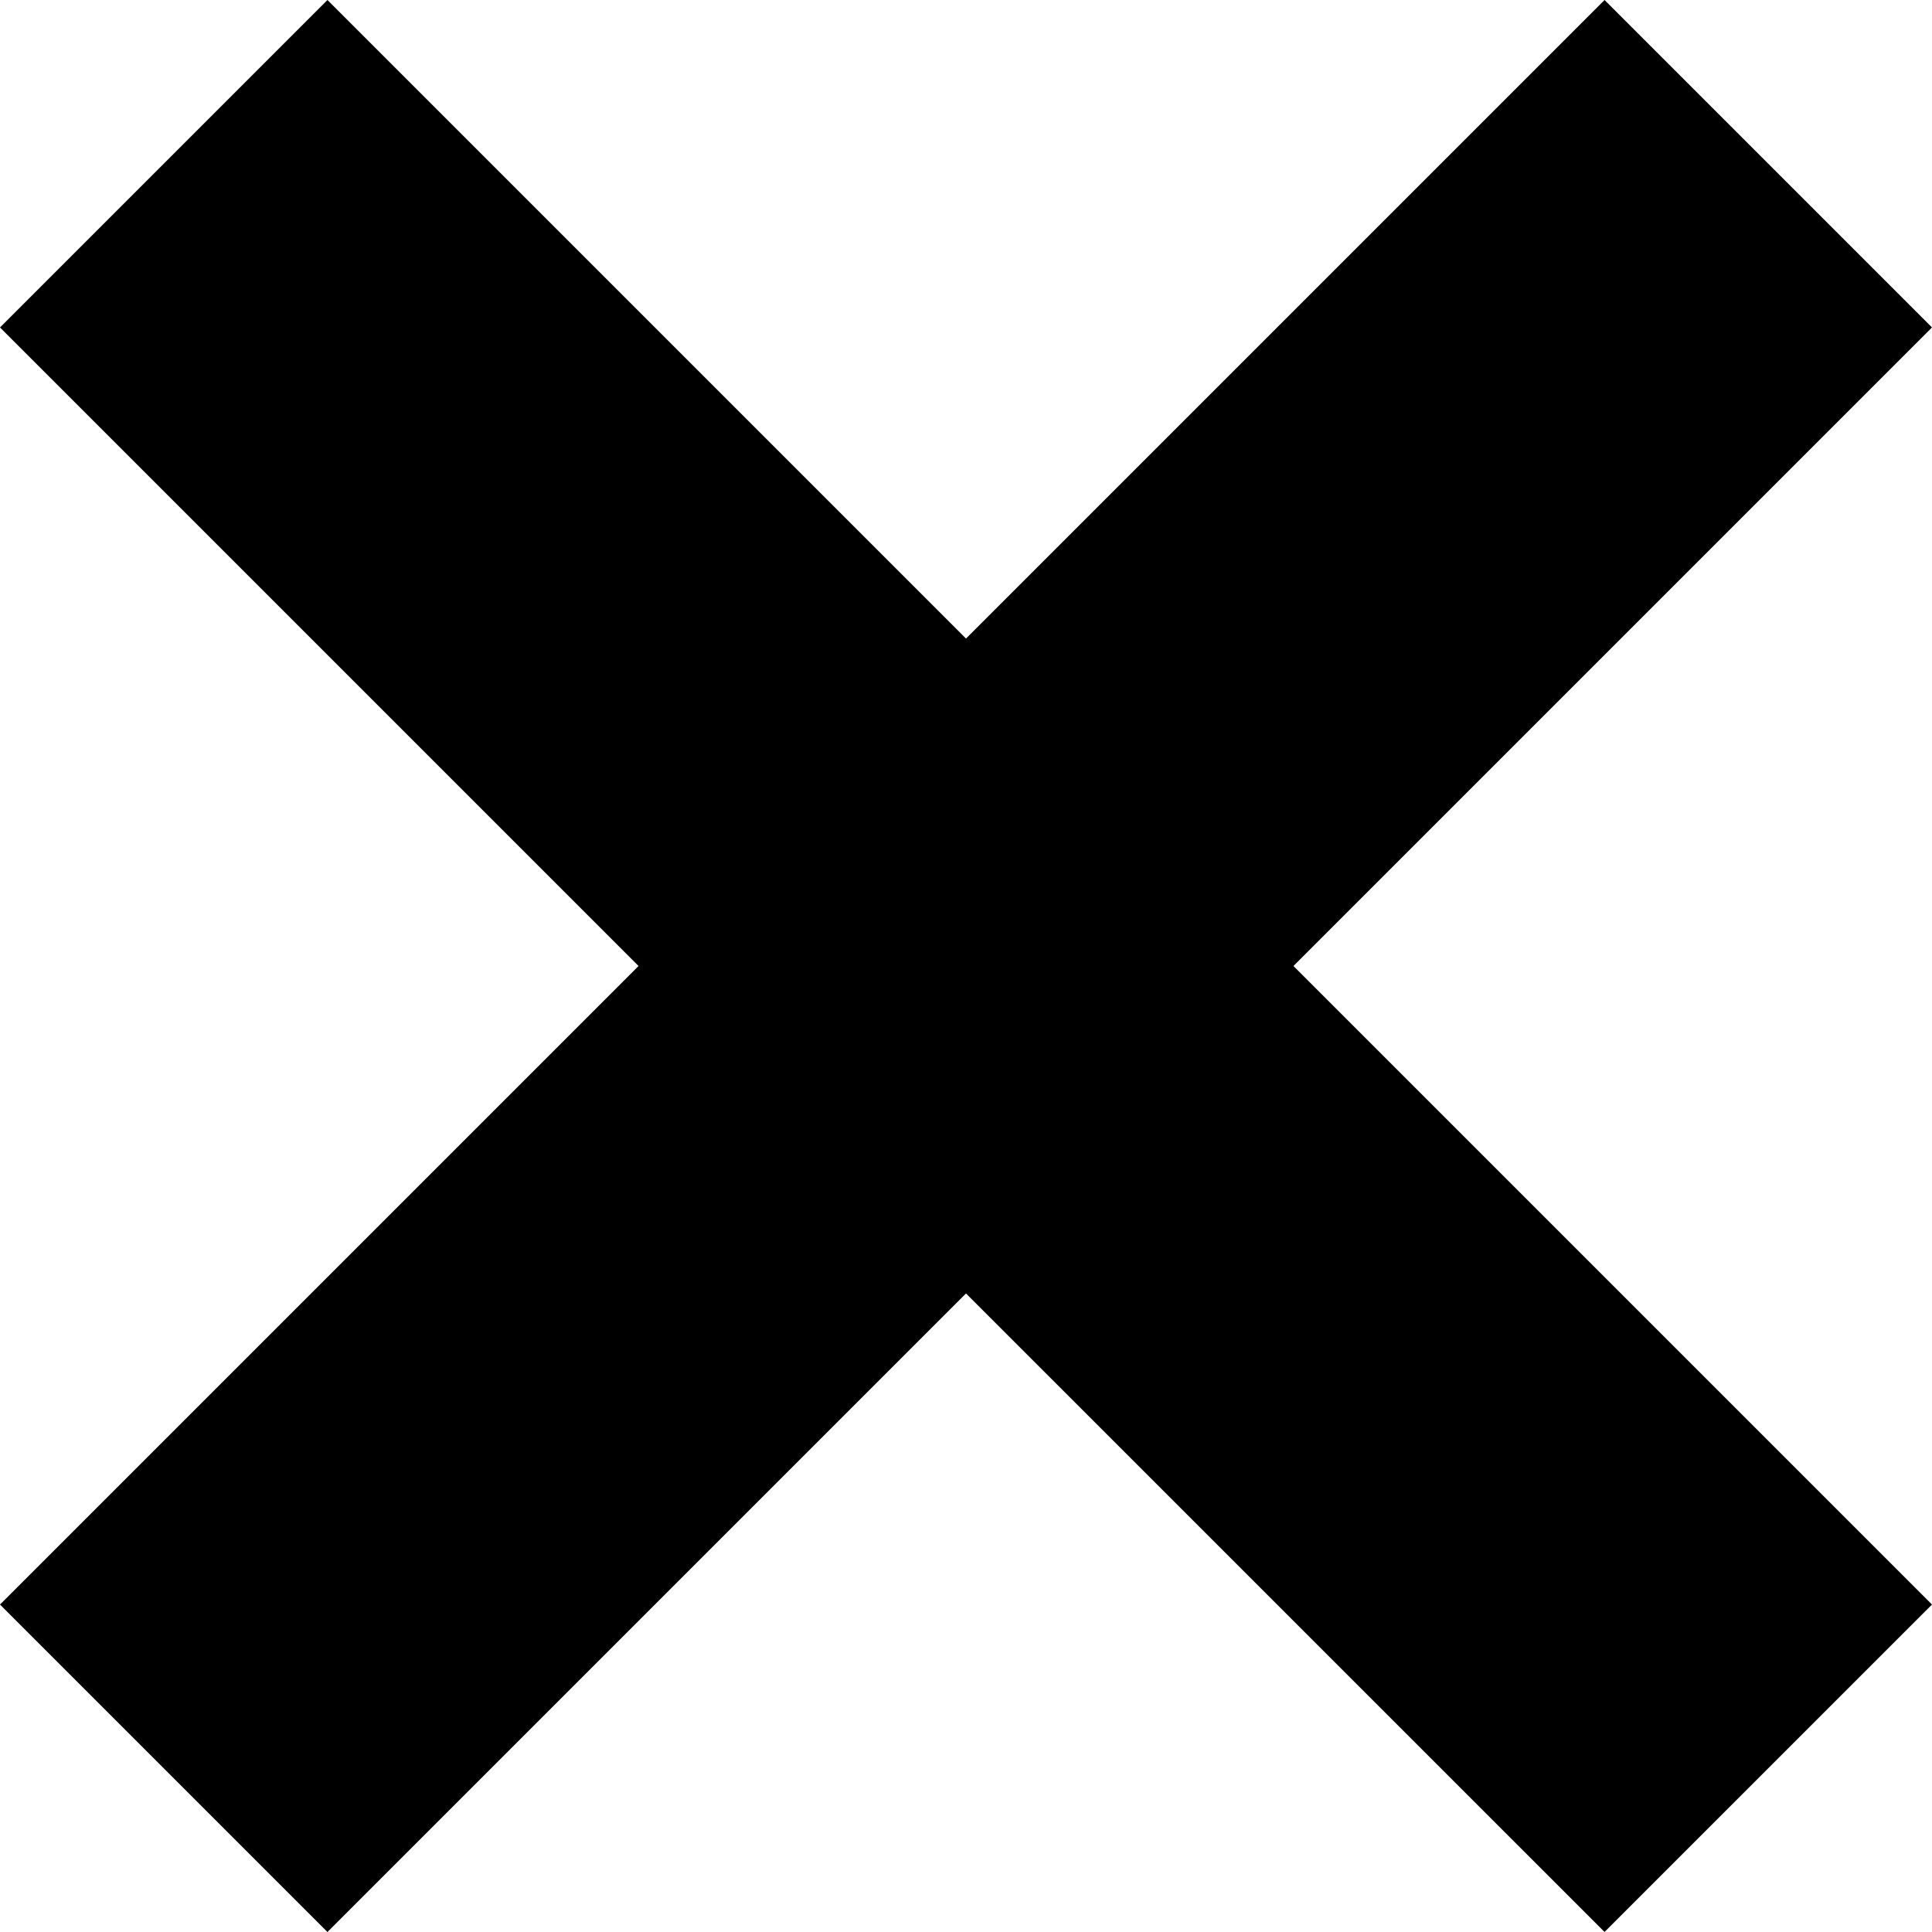<svg id="Layer_1" data-name="Layer 1" xmlns="http://www.w3.org/2000/svg" viewBox="0 0 512 512"><title>remove-delete-glyph</title><polygon points="512 86.78 425.22 0 256 169.22 86.78 0 0 86.78 169.22 256 0 425.22 86.78 512 256 342.78 425.22 511.99 512 425.22 342.78 256 512 86.78" /></svg>